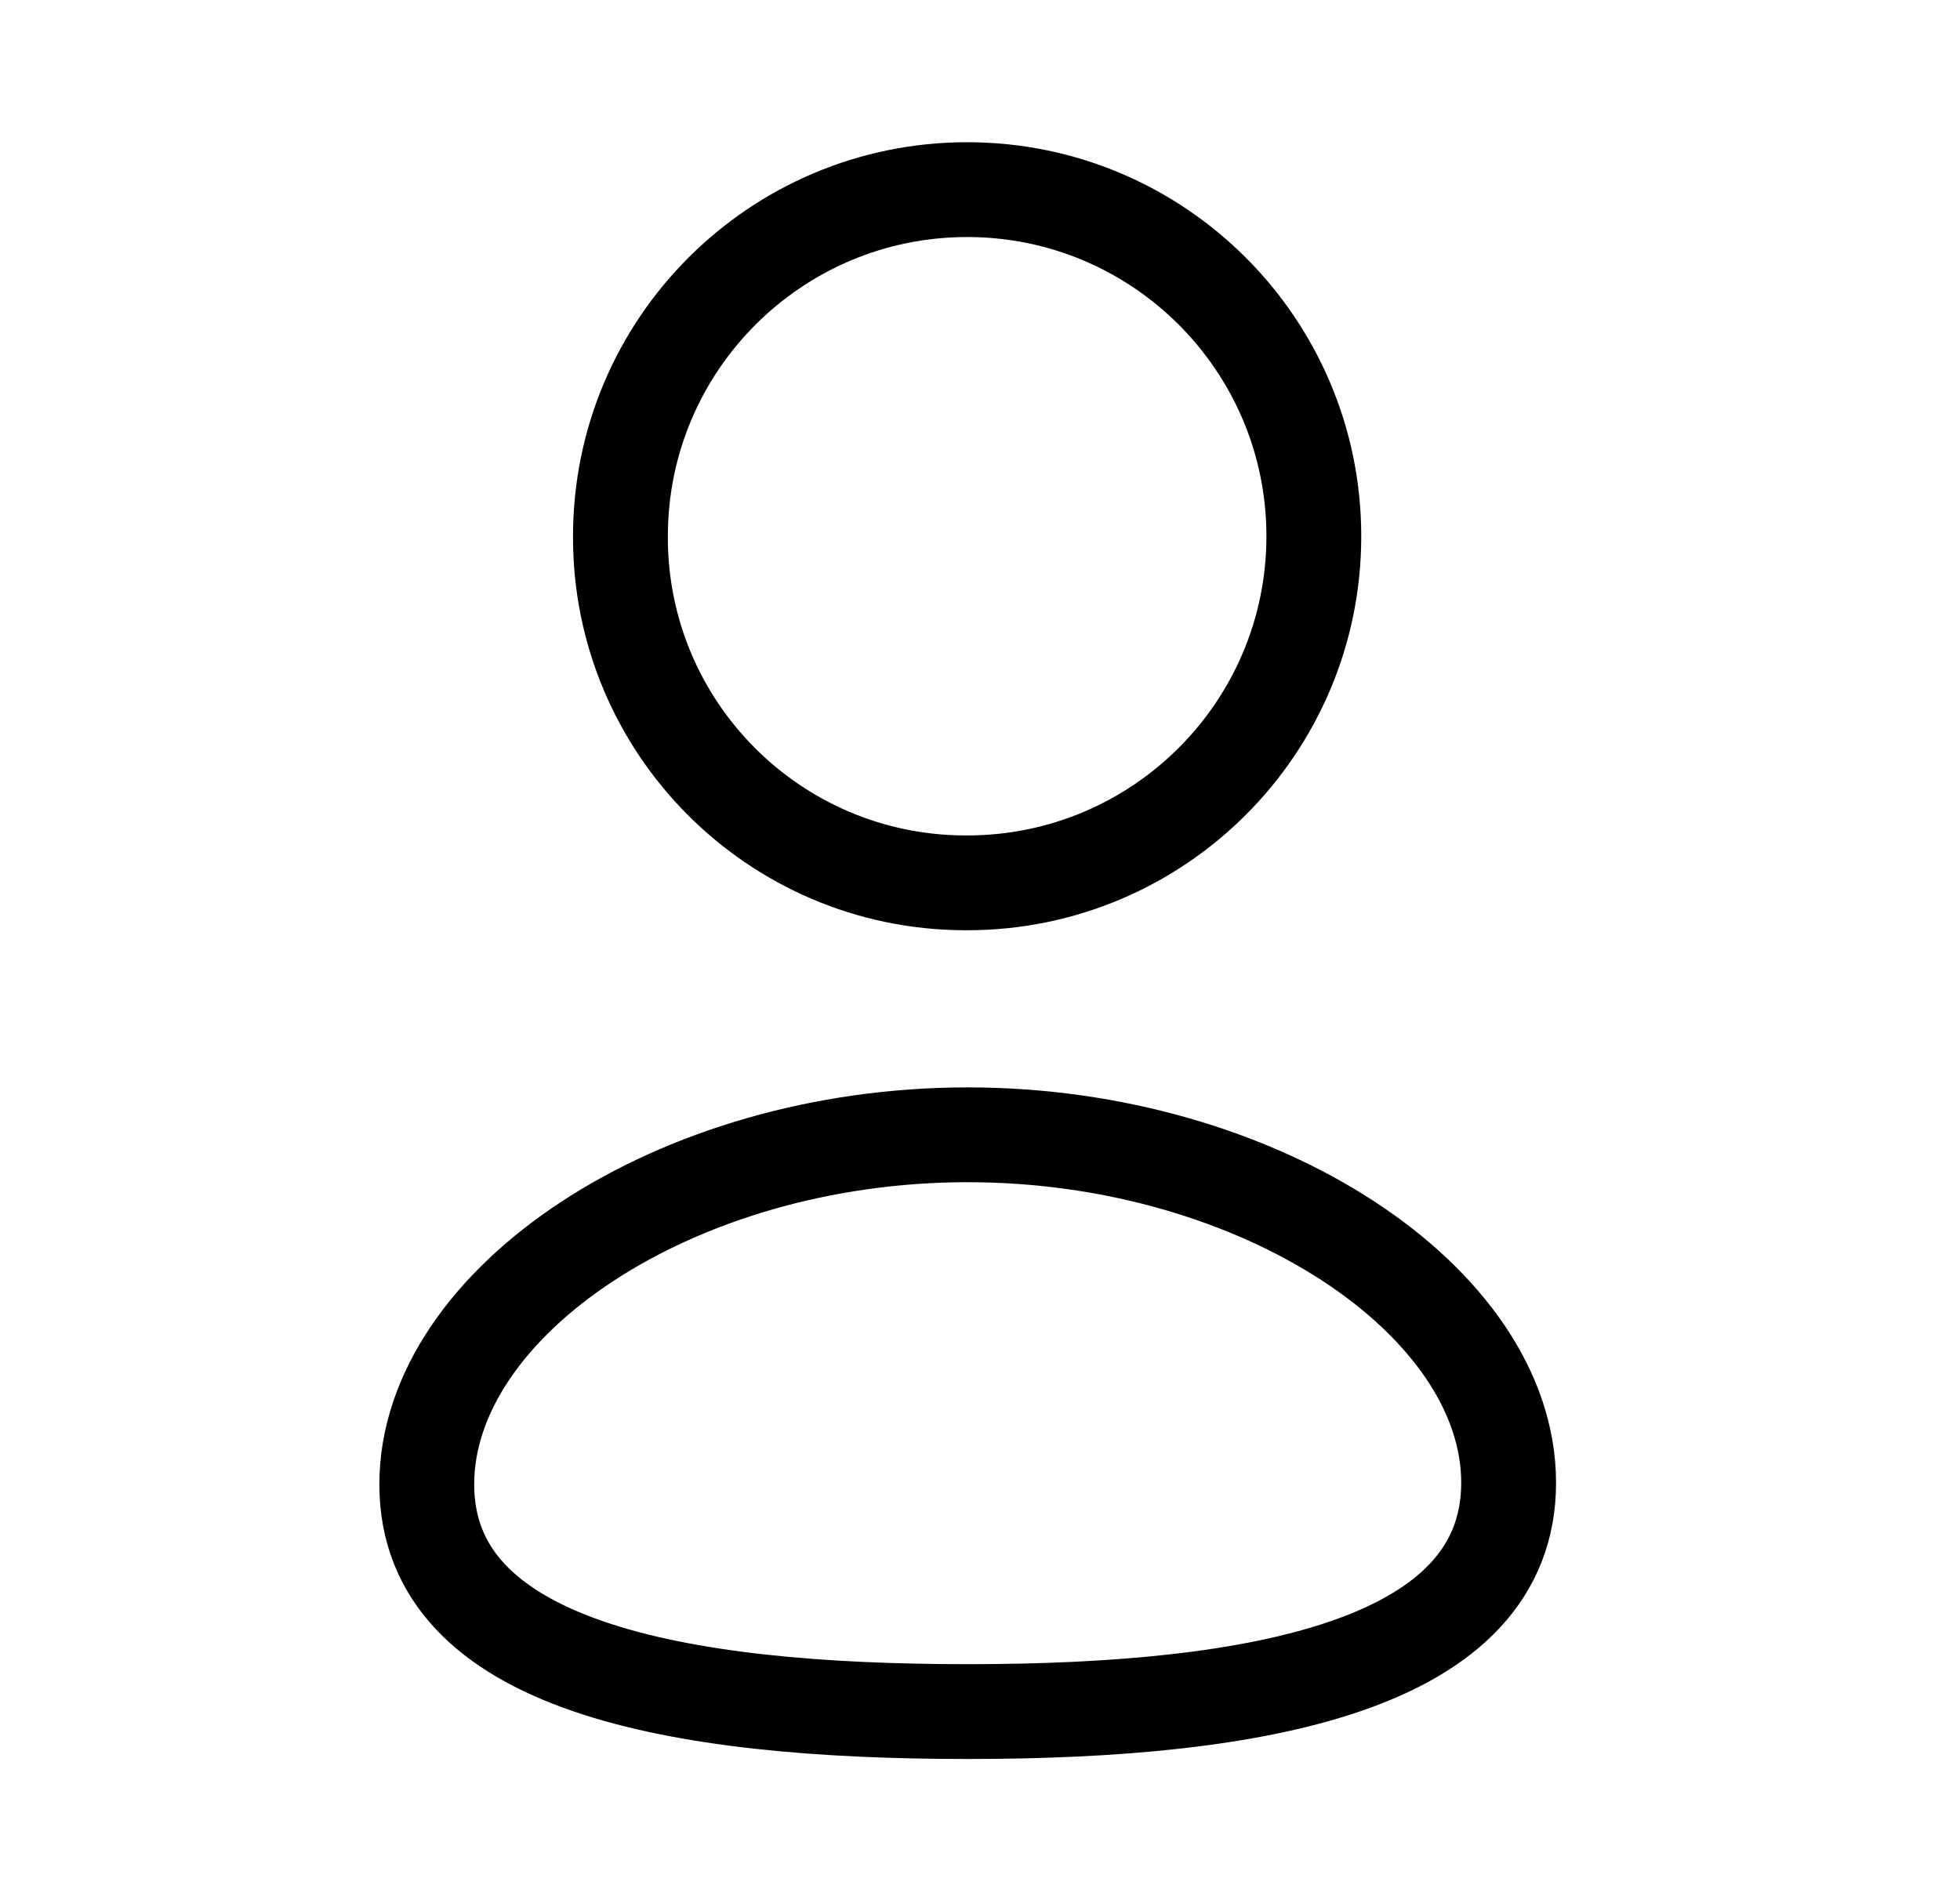 <svg width="31" height="30" viewBox="0 0 31 30" fill="none" xmlns="http://www.w3.org/2000/svg">
<path fill-rule="evenodd" clip-rule="evenodd" d="M15.306 27.078C10.691 27.078 6.75 26.36 6.75 23.484C6.75 20.608 10.666 17.953 15.306 17.953C19.921 17.953 23.861 20.582 23.861 23.458C23.861 26.333 19.945 27.078 15.306 27.078Z" stroke="black" stroke-width="1.5" stroke-linecap="round" stroke-linejoin="round"/>
<path fill-rule="evenodd" clip-rule="evenodd" d="M15.297 13.967C18.325 13.967 20.78 11.512 20.78 8.484C20.78 5.456 18.325 3 15.297 3C12.268 3 9.813 5.456 9.813 8.484C9.802 11.502 12.24 13.957 15.258 13.967C15.272 13.967 15.284 13.967 15.297 13.967Z" stroke="black" stroke-width="1.5" stroke-linecap="round" stroke-linejoin="round"/>
</svg>
